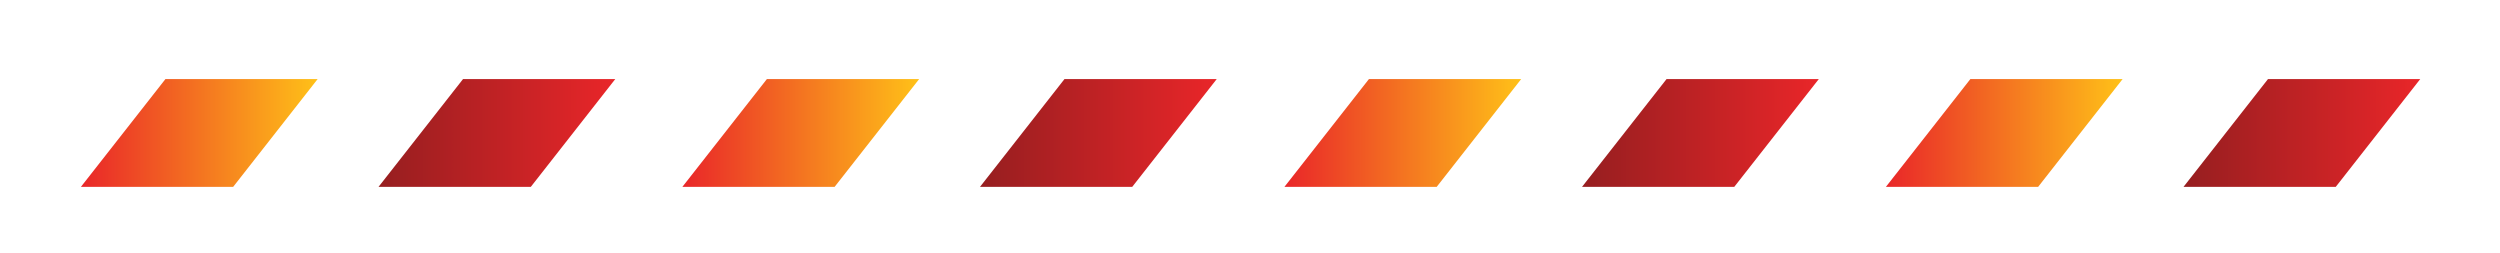 <?xml version="1.0" encoding="utf-8"?>
<!-- Generator: Adobe Illustrator 17.0.0, SVG Export Plug-In . SVG Version: 6.00 Build 0)  -->
<!DOCTYPE svg PUBLIC "-//W3C//DTD SVG 1.1//EN" "http://www.w3.org/Graphics/SVG/1.1/DTD/svg11.dtd">
<svg version="1.1" id="Слой_1" xmlns="http://www.w3.org/2000/svg" xmlns:xlink="http://www.w3.org/1999/xlink" x="0px" y="0px"
	 width="188px" height="19px" viewBox="0 0 188 19" enable-background="new 0 0 188 19" xml:space="preserve">
<g>
	<linearGradient id="SVGID_1_" gradientUnits="userSpaceOnUse" x1="6.083" y1="10" x2="23.887" y2="10">
		<stop  offset="0" style="stop-color:#E92629"/>
		<stop  offset="1" style="stop-color:#FFC118"/>
	</linearGradient>
	<polygon fill="url(#SVGID_1_)" points="23.887,5.946 12.441,5.946 6.083,14.054 17.532,14.054 	"/>
	<linearGradient id="SVGID_2_" gradientUnits="userSpaceOnUse" x1="28.464" y1="10" x2="46.269" y2="10">
		<stop  offset="0" style="stop-color:#961E20"/>
		<stop  offset="1" style="stop-color:#E92629"/>
	</linearGradient>
	<polygon fill="url(#SVGID_2_)" points="46.269,5.946 34.82,5.946 28.464,14.054 39.915,14.054 	"/>
	<linearGradient id="SVGID_3_" gradientUnits="userSpaceOnUse" x1="51.313" y1="10" x2="69.12" y2="10">
		<stop  offset="0" style="stop-color:#E92629"/>
		<stop  offset="1" style="stop-color:#FFC118"/>
	</linearGradient>
	<polygon fill="url(#SVGID_3_)" points="69.12,5.946 57.67,5.946 51.313,14.054 62.761,14.054 	"/>
	<linearGradient id="SVGID_4_" gradientUnits="userSpaceOnUse" x1="73.694" y1="10" x2="91.498" y2="10">
		<stop  offset="0" style="stop-color:#961E20"/>
		<stop  offset="1" style="stop-color:#E92629"/>
	</linearGradient>
	<polygon fill="url(#SVGID_4_)" points="91.498,5.946 80.049,5.946 73.694,14.054 85.142,14.054 	"/>
	<linearGradient id="SVGID_5_" gradientUnits="userSpaceOnUse" x1="96.588" y1="10" x2="114.393" y2="10">
		<stop  offset="0" style="stop-color:#E92629"/>
		<stop  offset="1" style="stop-color:#FFC118"/>
	</linearGradient>
	<polygon fill="url(#SVGID_5_)" points="114.393,5.946 102.944,5.946 96.588,14.054 108.038,14.054 	"/>
	<linearGradient id="SVGID_6_" gradientUnits="userSpaceOnUse" x1="118.967" y1="10" x2="136.774" y2="10">
		<stop  offset="0" style="stop-color:#961E20"/>
		<stop  offset="1" style="stop-color:#E92629"/>
	</linearGradient>
	<polygon fill="url(#SVGID_6_)" points="136.774,5.946 125.325,5.946 118.967,14.054 130.415,14.054 	"/>
	<linearGradient id="SVGID_7_" gradientUnits="userSpaceOnUse" x1="141.818" y1="10" x2="159.62" y2="10">
		<stop  offset="0" style="stop-color:#E92629"/>
		<stop  offset="1" style="stop-color:#FFC118"/>
	</linearGradient>
	<polygon fill="url(#SVGID_7_)" points="159.621,5.946 148.172,5.946 141.818,14.054 153.266,14.054 	"/>
	<linearGradient id="SVGID_8_" gradientUnits="userSpaceOnUse" x1="164.199" y1="10" x2="182.002" y2="10">
		<stop  offset="0" style="stop-color:#961E20"/>
		<stop  offset="1" style="stop-color:#E92629"/>
	</linearGradient>
	<polygon fill="url(#SVGID_8_)" points="182.002,5.946 170.553,5.946 164.199,14.054 175.647,14.054 	"/>
</g>
</svg>
